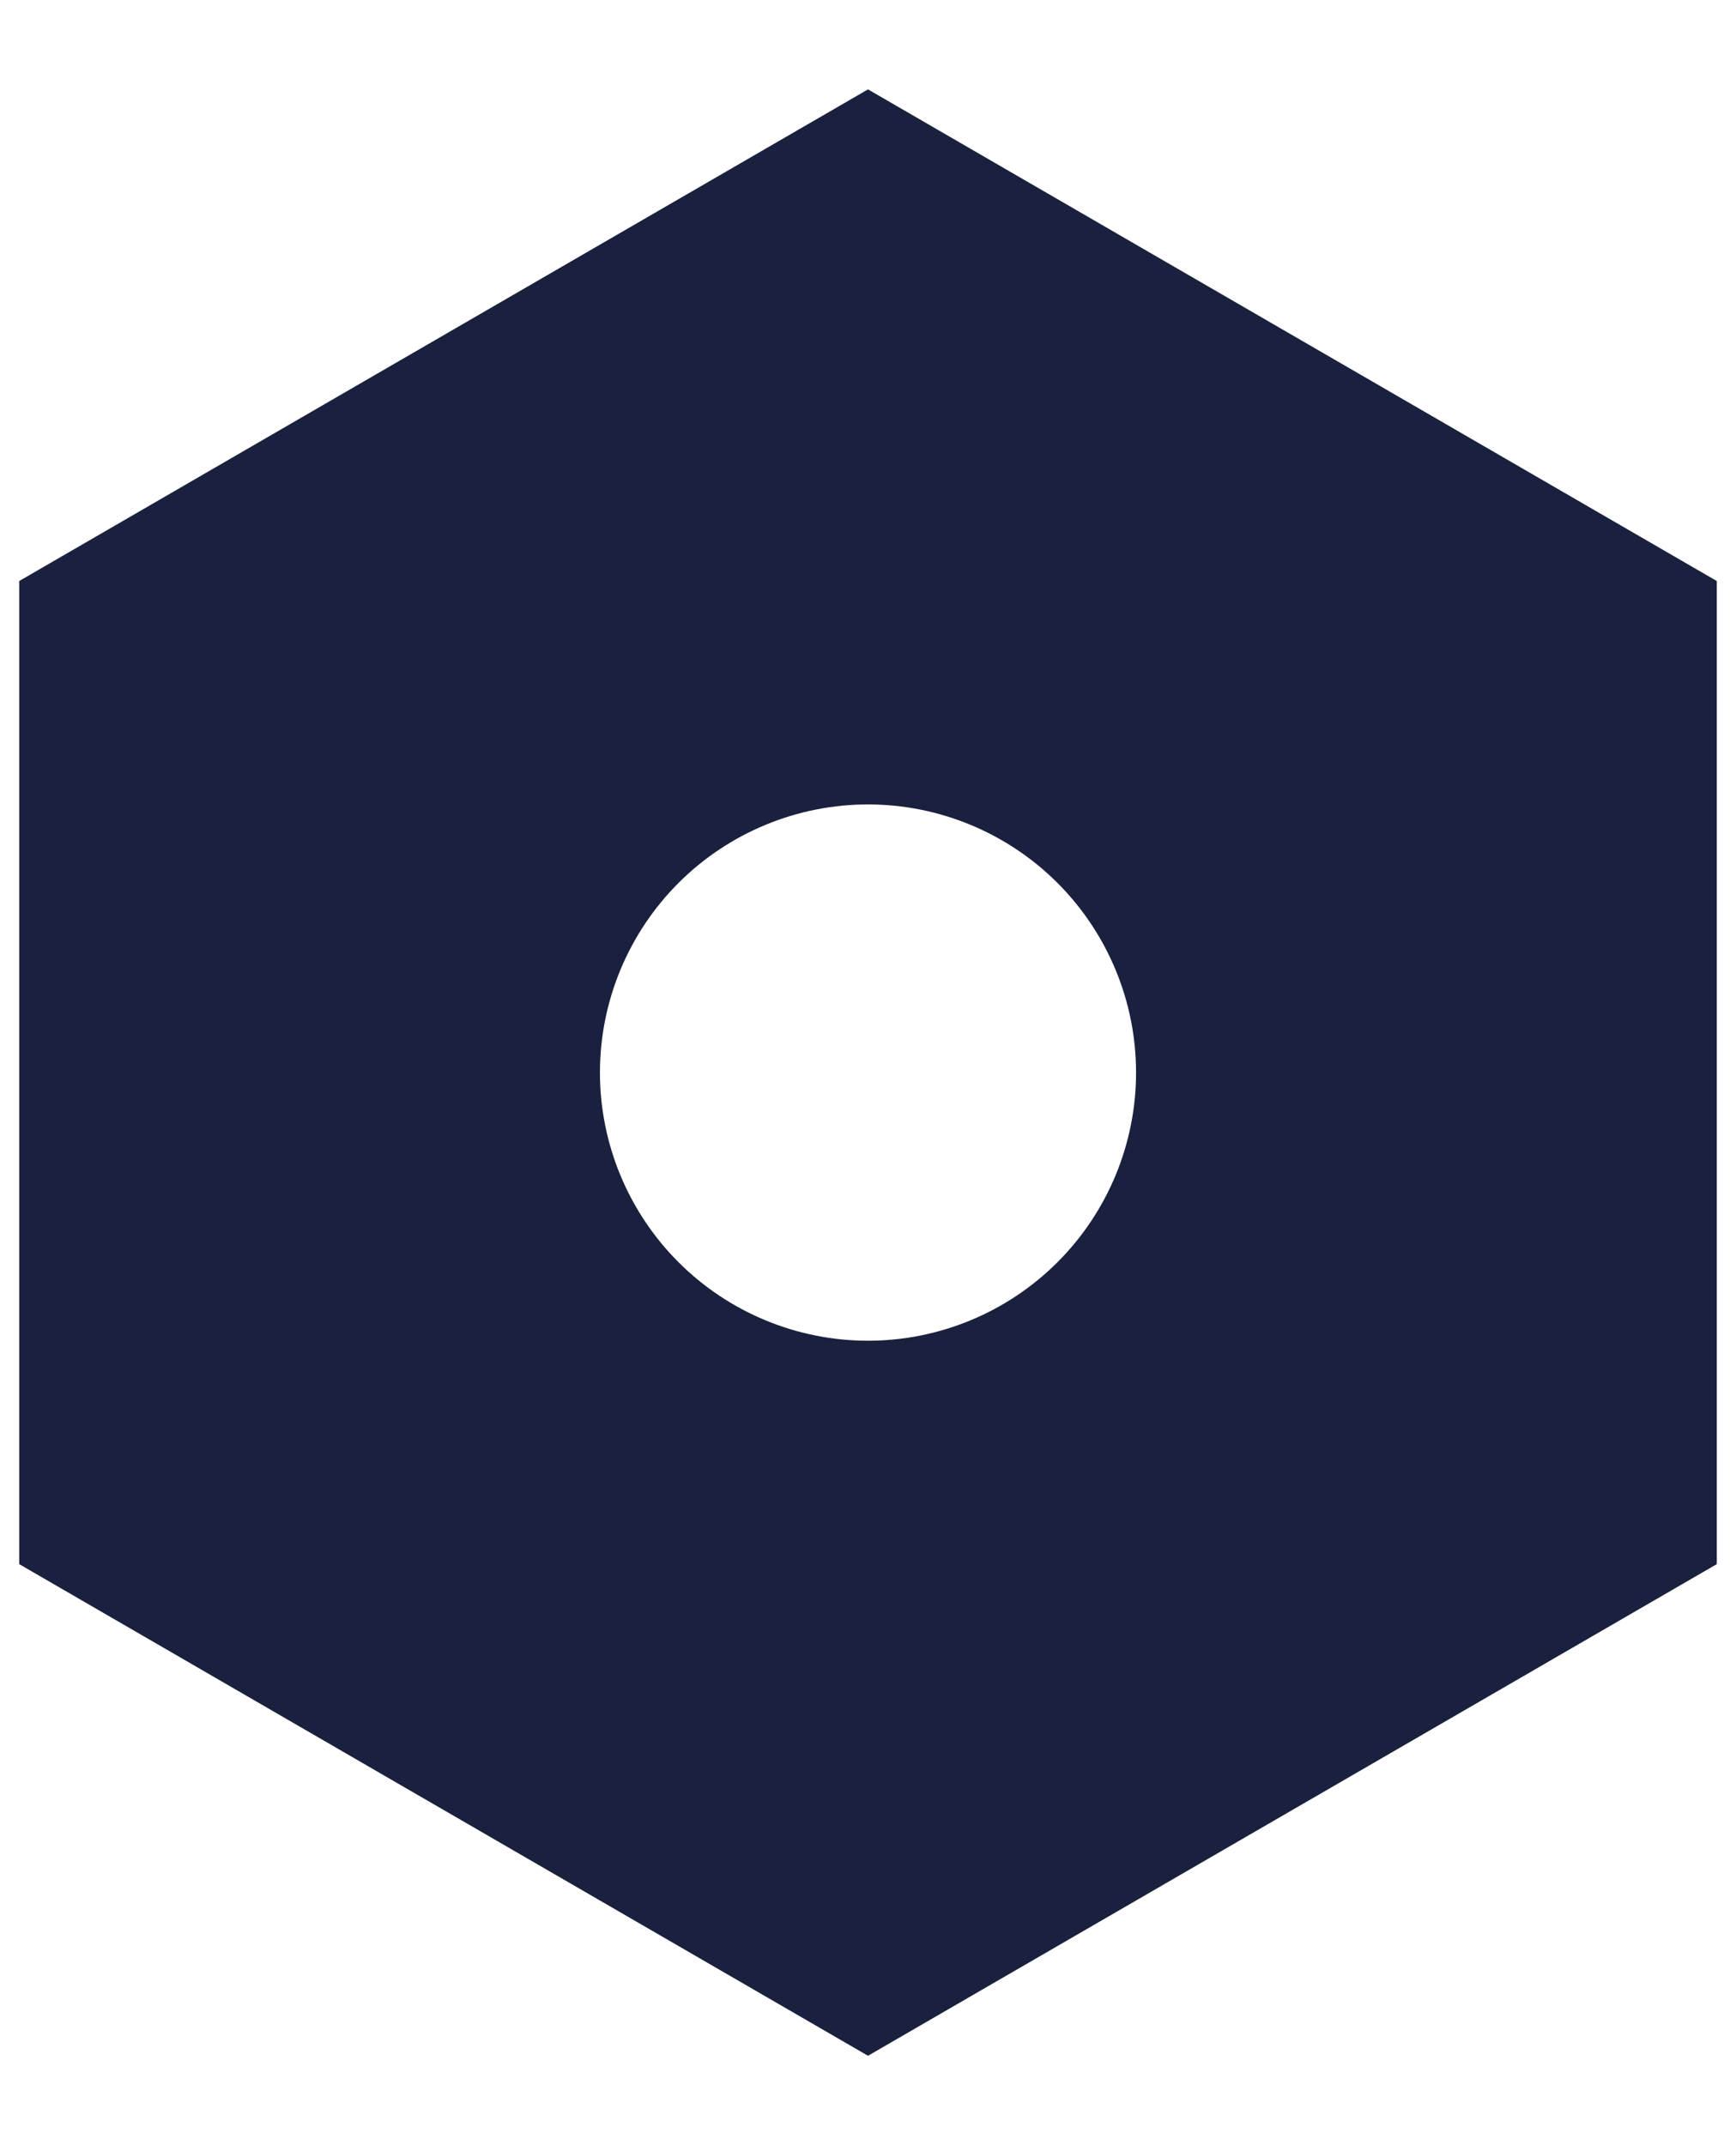 <svg width="17" height="21" viewBox="0 0 17 21" fill="none" xmlns="http://www.w3.org/2000/svg">
<path d="M8.5 0.875L16.812 5.688V15.312L8.5 20.125L0.188 15.312V5.688L8.5 0.875ZM8.5 13.125C9.196 13.125 9.864 12.848 10.356 12.356C10.848 11.864 11.125 11.196 11.125 10.5C11.125 9.804 10.848 9.136 10.356 8.644C9.864 8.152 9.196 7.875 8.5 7.875C7.804 7.875 7.136 8.152 6.644 8.644C6.152 9.136 5.875 9.804 5.875 10.5C5.875 11.196 6.152 11.864 6.644 12.356C7.136 12.848 7.804 13.125 8.5 13.125Z" fill="#19213E"/>
</svg>
